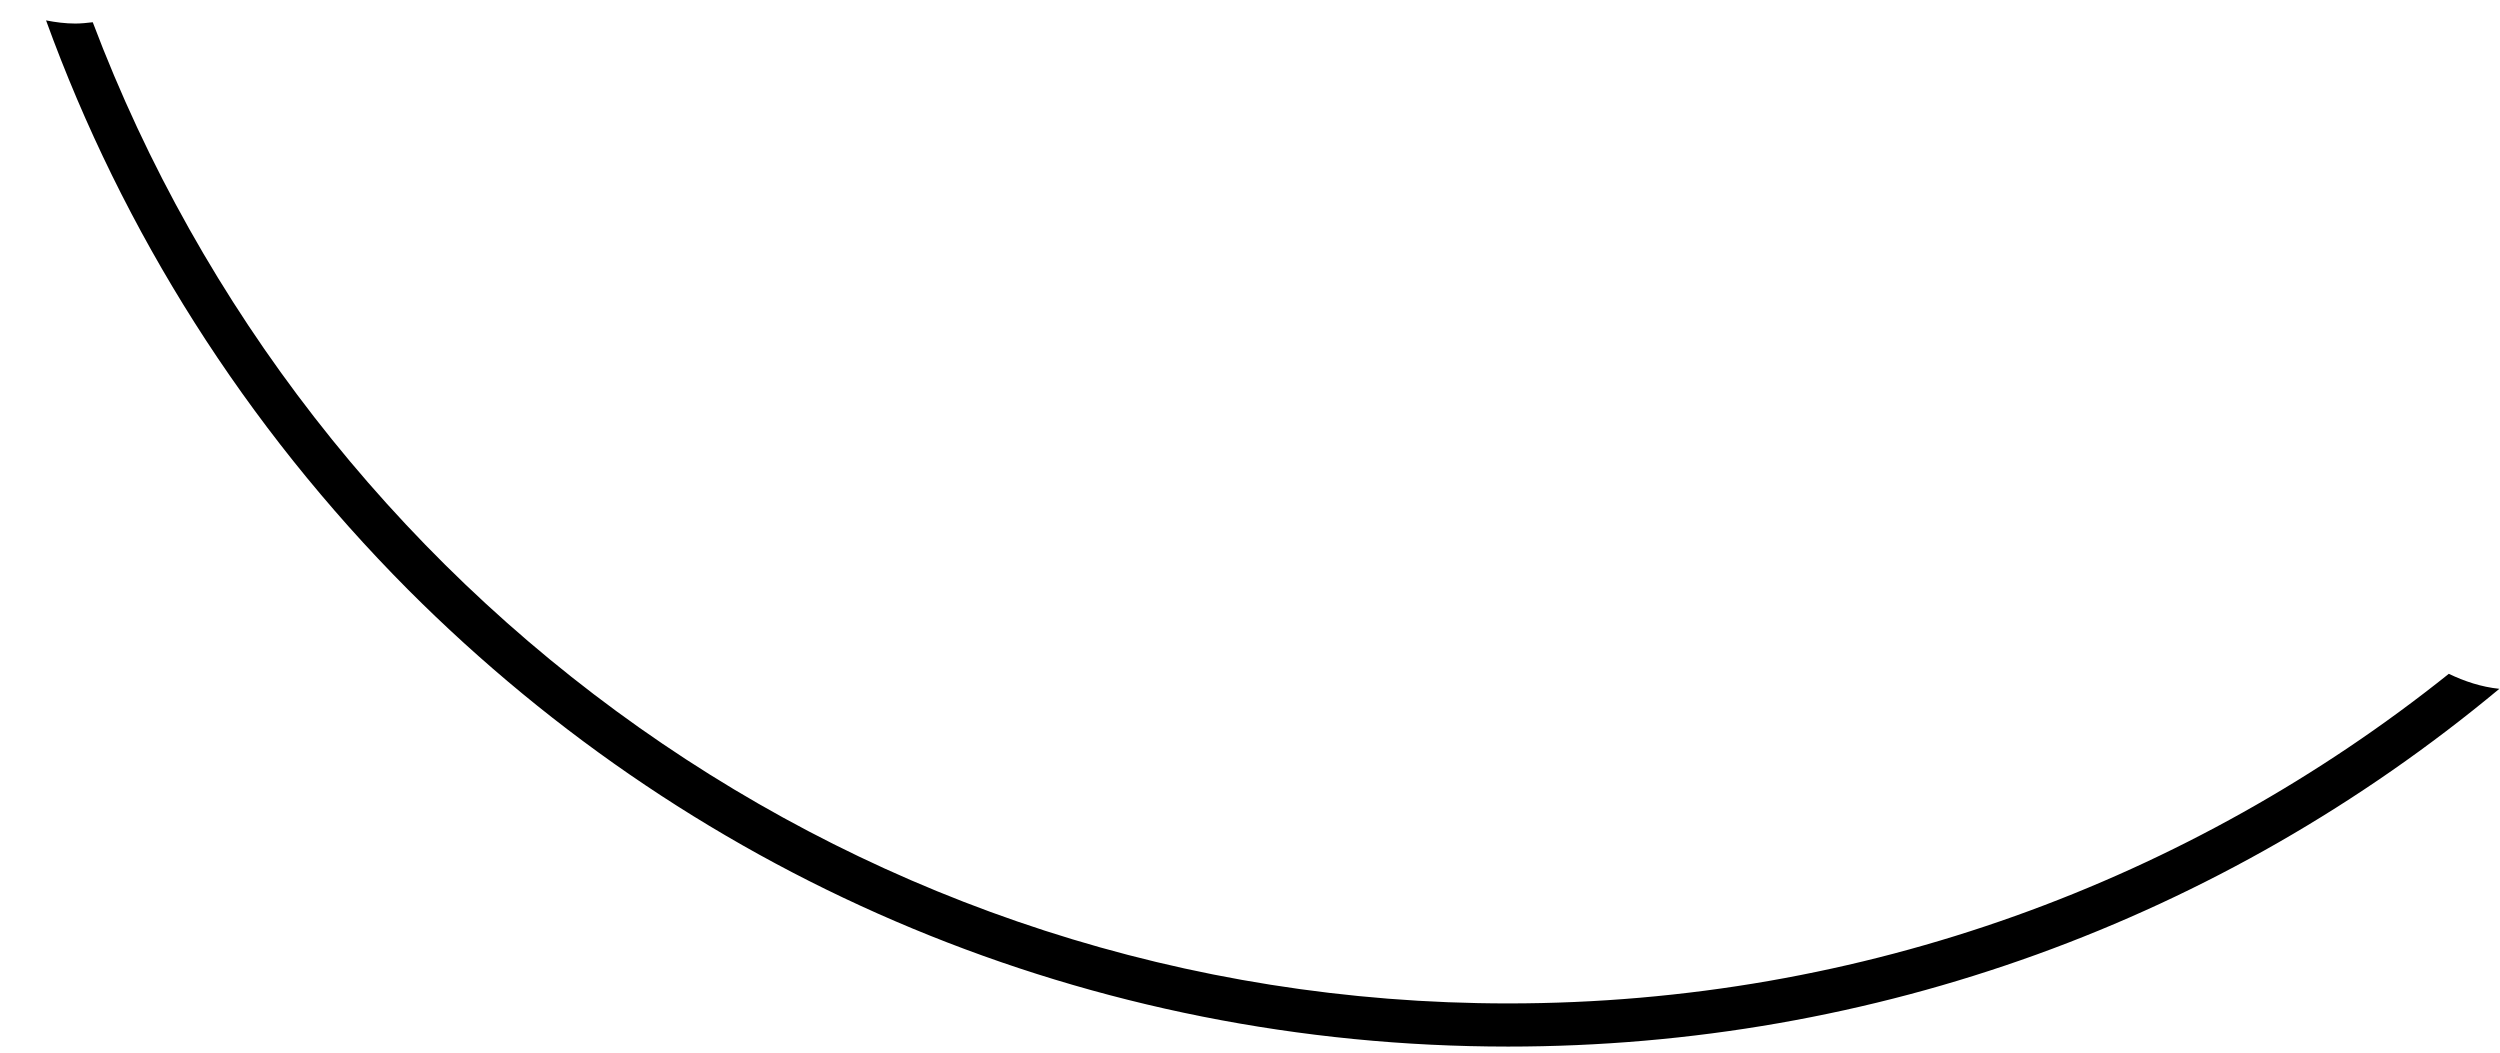 ﻿<?xml version="1.0" encoding="utf-8"?>
<svg version="1.1" xmlns:xlink="http://www.w3.org/1999/xlink" width="19px" height="8px" xmlns="http://www.w3.org/2000/svg">
  <g transform="matrix(1 0 0 1 -323 -38 )">
    <path d="M 18.995 5.235  C 18.858 5.221  18.73 5.178  18.611 5.121  C 16.649 6.69  14.164 7.626  11.462 7.626  C 6.551 7.626  2.35 4.523  0.705 0.169  C 0.663 0.174  0.615 0.179  0.573 0.179  C 0.497 0.179  0.421 0.169  0.35 0.155  C 0.933 1.761  1.862 3.235  3.1 4.48  C 5.332 6.718  8.305 7.954  11.462 7.954  C 14.245 7.954  16.881 6.994  18.995 5.235  Z " fill-rule="nonzero" fill="#000000" stroke="none" transform="matrix(1 0 0 1 323 38 )" />
  </g>
</svg>